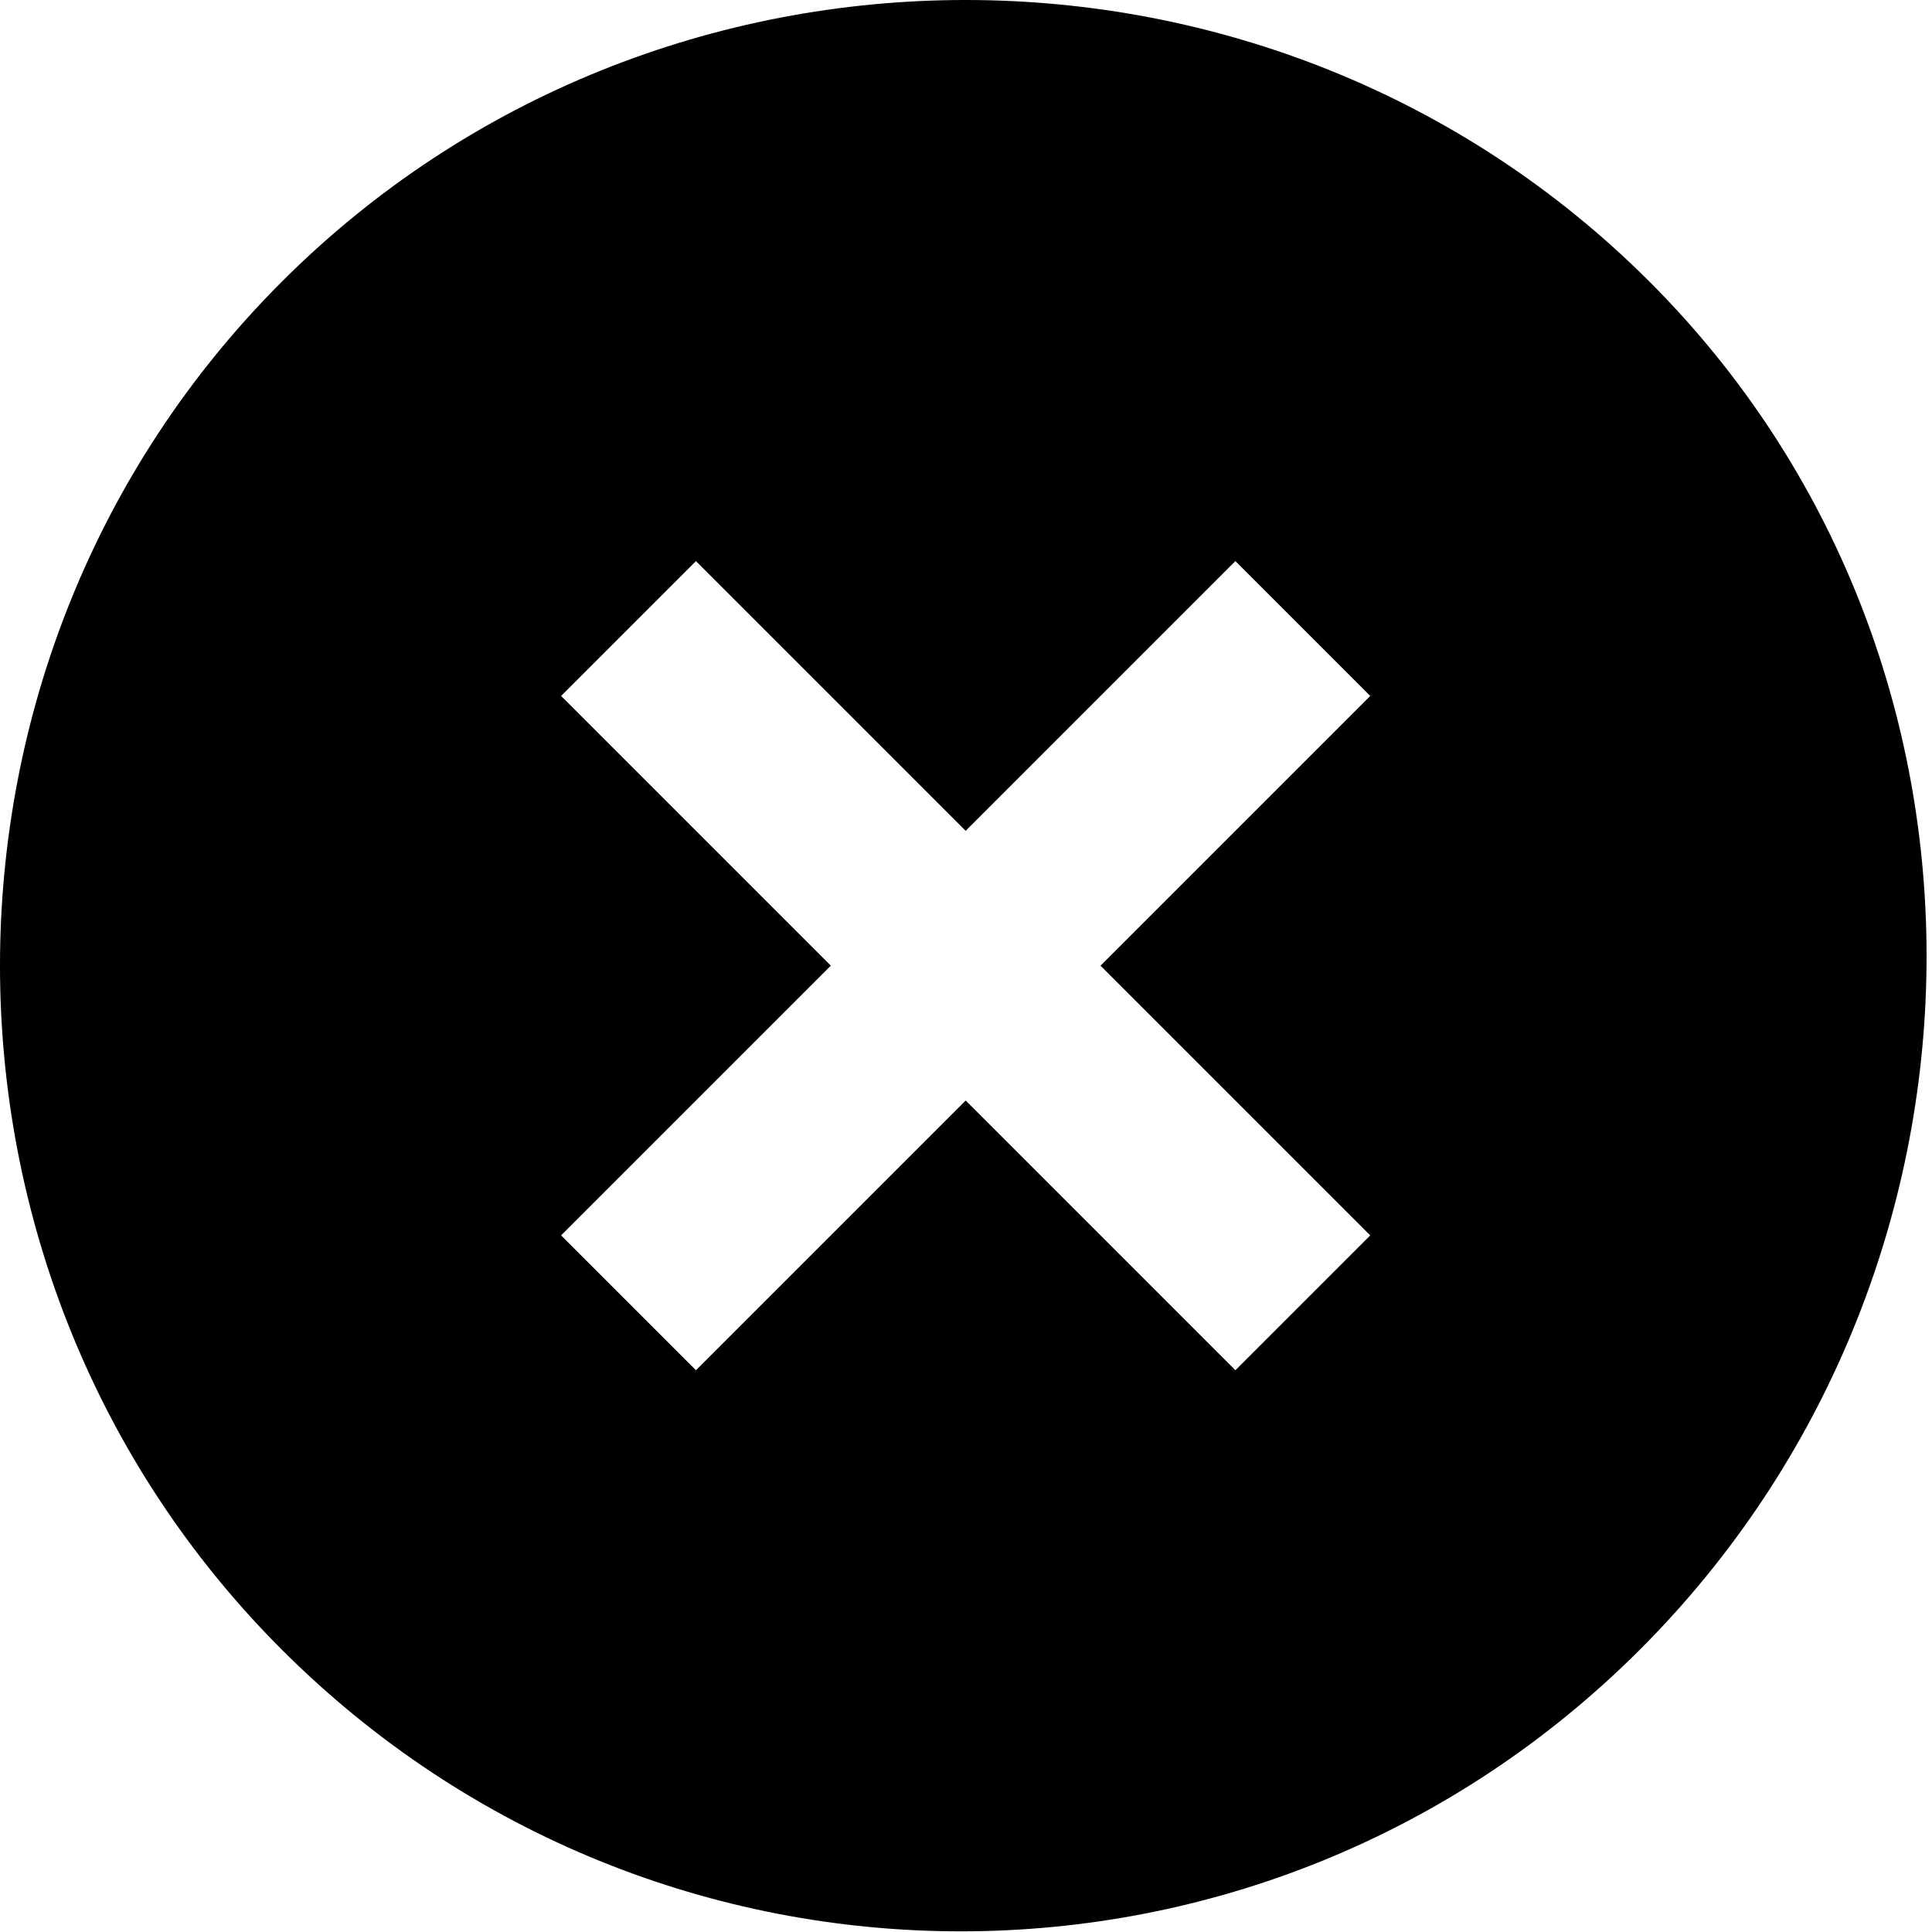<svg viewBox="0 0 326 326" fill="none" xmlns="http://www.w3.org/2000/svg">
<path d="M278.347 47.542C214.957 -15.848 110.932 -15.848 47.542 47.542C-15.848 110.932 -15.848 214.957 47.542 278.347C110.932 341.737 213.331 341.737 276.721 278.347C340.111 214.957 341.737 110.932 278.347 47.542V47.542ZM208.455 231.211L162.945 185.7L117.434 231.211L94.678 208.455L140.189 162.945L94.678 117.434L117.434 94.678L162.945 140.189L208.455 94.678L231.211 117.434L185.7 162.945L231.211 208.455L208.455 231.211V231.211Z" fill="black"/>
</svg>

